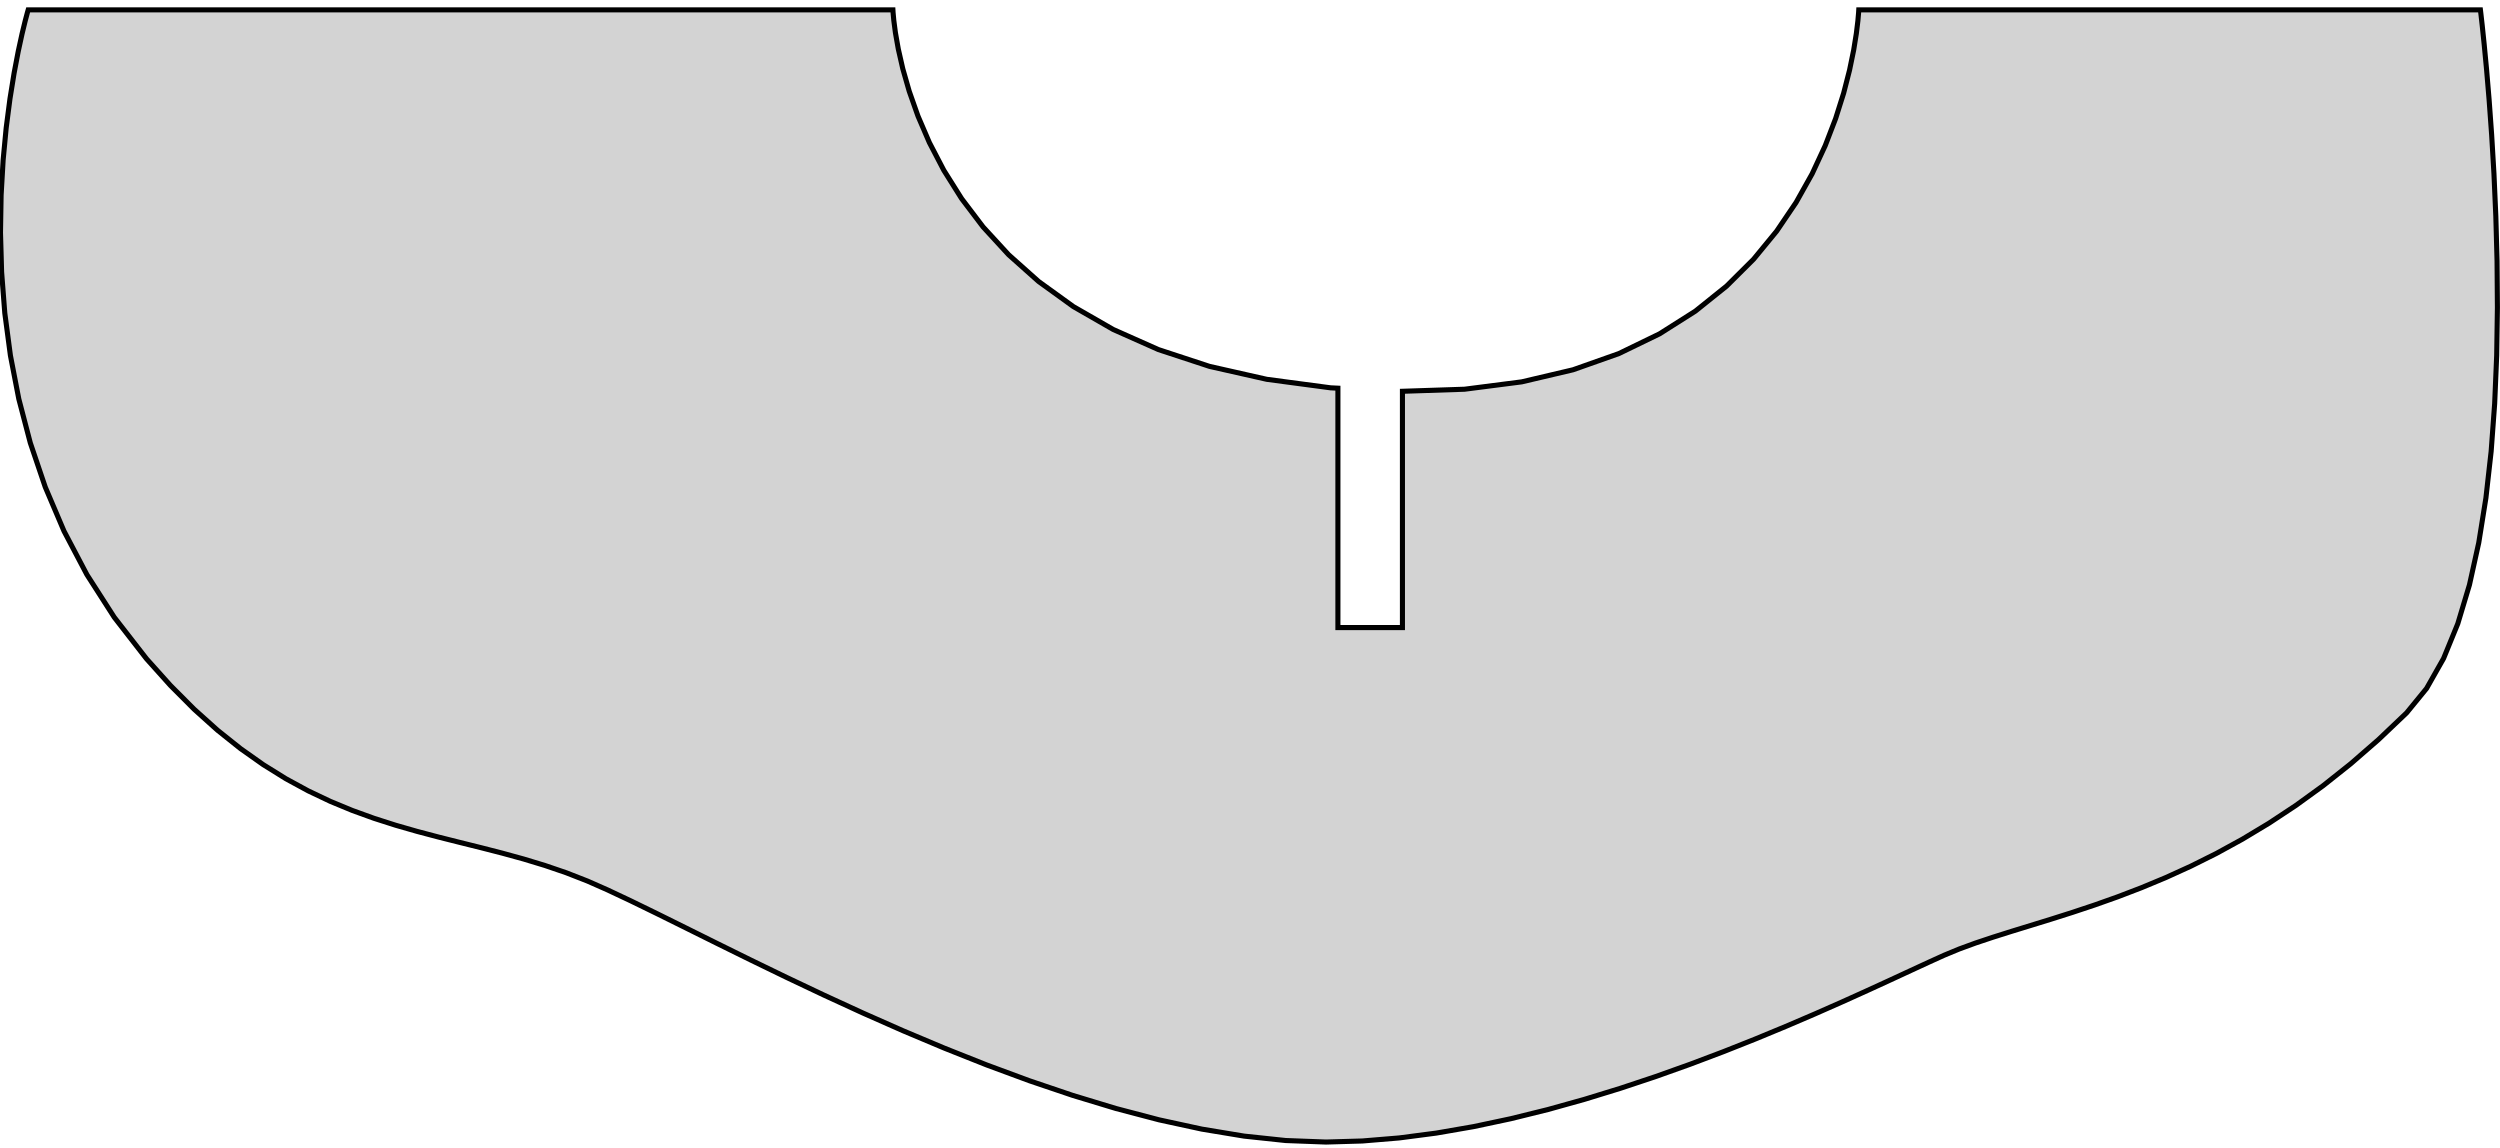 <?xml version="1.0" standalone="no"?>
<!DOCTYPE svg PUBLIC "-//W3C//DTD SVG 1.1//EN" "http://www.w3.org/Graphics/SVG/1.1/DTD/svg11.dtd">
<svg width="246mm" height="113mm" viewBox="69 7 246 113" xmlns="http://www.w3.org/2000/svg" version="1.1">
<title>OpenSCAD Model</title>
<path d="
M 69.048,29.882 L 69.158,33.764 L 69.472,37.81 L 70.025,41.985 L 70.85,46.254 L 71.982,50.58
 L 73.453,54.927 L 75.298,59.261 L 77.551,63.545 L 80.246,67.745 L 83.415,71.823 L 85.774,74.452
 L 88.101,76.786 L 90.397,78.849 L 92.666,80.661 L 94.908,82.245 L 97.126,83.624 L 99.322,84.818
 L 101.498,85.852 L 103.656,86.745 L 105.799,87.521 L 107.927,88.202 L 110.044,88.81 L 112.152,89.367
 L 114.251,89.895 L 116.346,90.416 L 118.437,90.953 L 120.526,91.527 L 122.616,92.161 L 124.709,92.876
 L 126.807,93.695 L 128.776,94.564 L 131.06,95.64 L 133.635,96.895 L 136.478,98.303 L 139.566,99.836
 L 142.875,101.467 L 146.383,103.169 L 150.066,104.914 L 153.901,106.677 L 157.864,108.428 L 161.934,110.141
 L 166.085,111.79 L 170.296,113.346 L 174.543,114.783 L 178.802,116.074 L 183.051,117.191 L 187.267,118.106
 L 191.425,118.794 L 195.504,119.227 L 199.479,119.377 L 203.054,119.273 L 206.678,118.973 L 210.332,118.495
 L 214,117.859 L 217.663,117.081 L 221.306,116.181 L 224.909,115.176 L 228.456,114.086 L 231.93,112.929
 L 235.312,111.722 L 238.586,110.485 L 241.734,109.235 L 244.739,107.991 L 247.583,106.772 L 250.249,105.596
 L 252.72,104.48 L 254.977,103.445 L 257.004,102.507 L 258.784,101.685 L 260.298,100.998 L 261.786,100.382
 L 263.389,99.795 L 265.103,99.223 L 266.92,98.649 L 268.837,98.06 L 270.848,97.44 L 272.946,96.774
 L 275.128,96.047 L 277.387,95.245 L 279.718,94.352 L 282.116,93.353 L 284.575,92.234 L 287.09,90.98
 L 289.656,89.575 L 292.266,88.005 L 294.916,86.254 L 297.601,84.308 L 300.314,82.152 L 303.051,79.771
 L 305.806,77.15 L 307.774,74.743 L 309.447,71.792 L 310.847,68.371 L 311.994,64.55 L 312.91,60.402
 L 313.614,55.999 L 314.129,51.414 L 314.475,46.718 L 314.674,41.983 L 314.745,37.281 L 314.71,32.686
 L 314.589,28.267 L 314.405,24.099 L 314.177,20.253 L 313.927,16.8 L 313.676,13.813 L 313.443,11.365
 L 313.252,9.527 L 313.121,8.371 L 313.073,7.97 L 251.902,7.97 L 251.886,8.246 L 251.818,9.034
 L 251.667,10.279 L 251.403,11.921 L 250.995,13.904 L 250.413,16.171 L 249.626,18.664 L 248.604,21.325
 L 247.316,24.097 L 245.732,26.923 L 243.822,29.745 L 241.554,32.506 L 238.898,35.149 L 235.824,37.616
 L 232.301,39.849 L 228.299,41.791 L 223.787,43.386 L 218.735,44.575 L 213.112,45.3 L 207,45.502
 L 207,68.753 L 200.65,68.753 L 200.65,45.197 L 199.934,45.162 L 193.656,44.326 L 188.02,43.053
 L 182.99,41.399 L 178.533,39.417 L 174.613,37.164 L 171.196,34.695 L 168.248,32.065 L 165.734,29.328
 L 163.619,26.539 L 161.87,23.755 L 160.451,21.03 L 159.328,18.419 L 158.467,15.978 L 157.833,13.761
 L 157.392,11.823 L 157.109,10.22 L 156.95,9.007 L 156.879,8.238 L 156.863,7.97 L 71.773,7.97
 L 71.695,8.243 L 71.484,9.037 L 71.173,10.317 L 70.796,12.047 L 70.388,14.192 L 69.981,16.715
 L 69.609,19.581 L 69.308,22.755 L 69.109,26.201 z
" stroke="black" fill="lightgray" stroke-width="0.5"/>
</svg>
